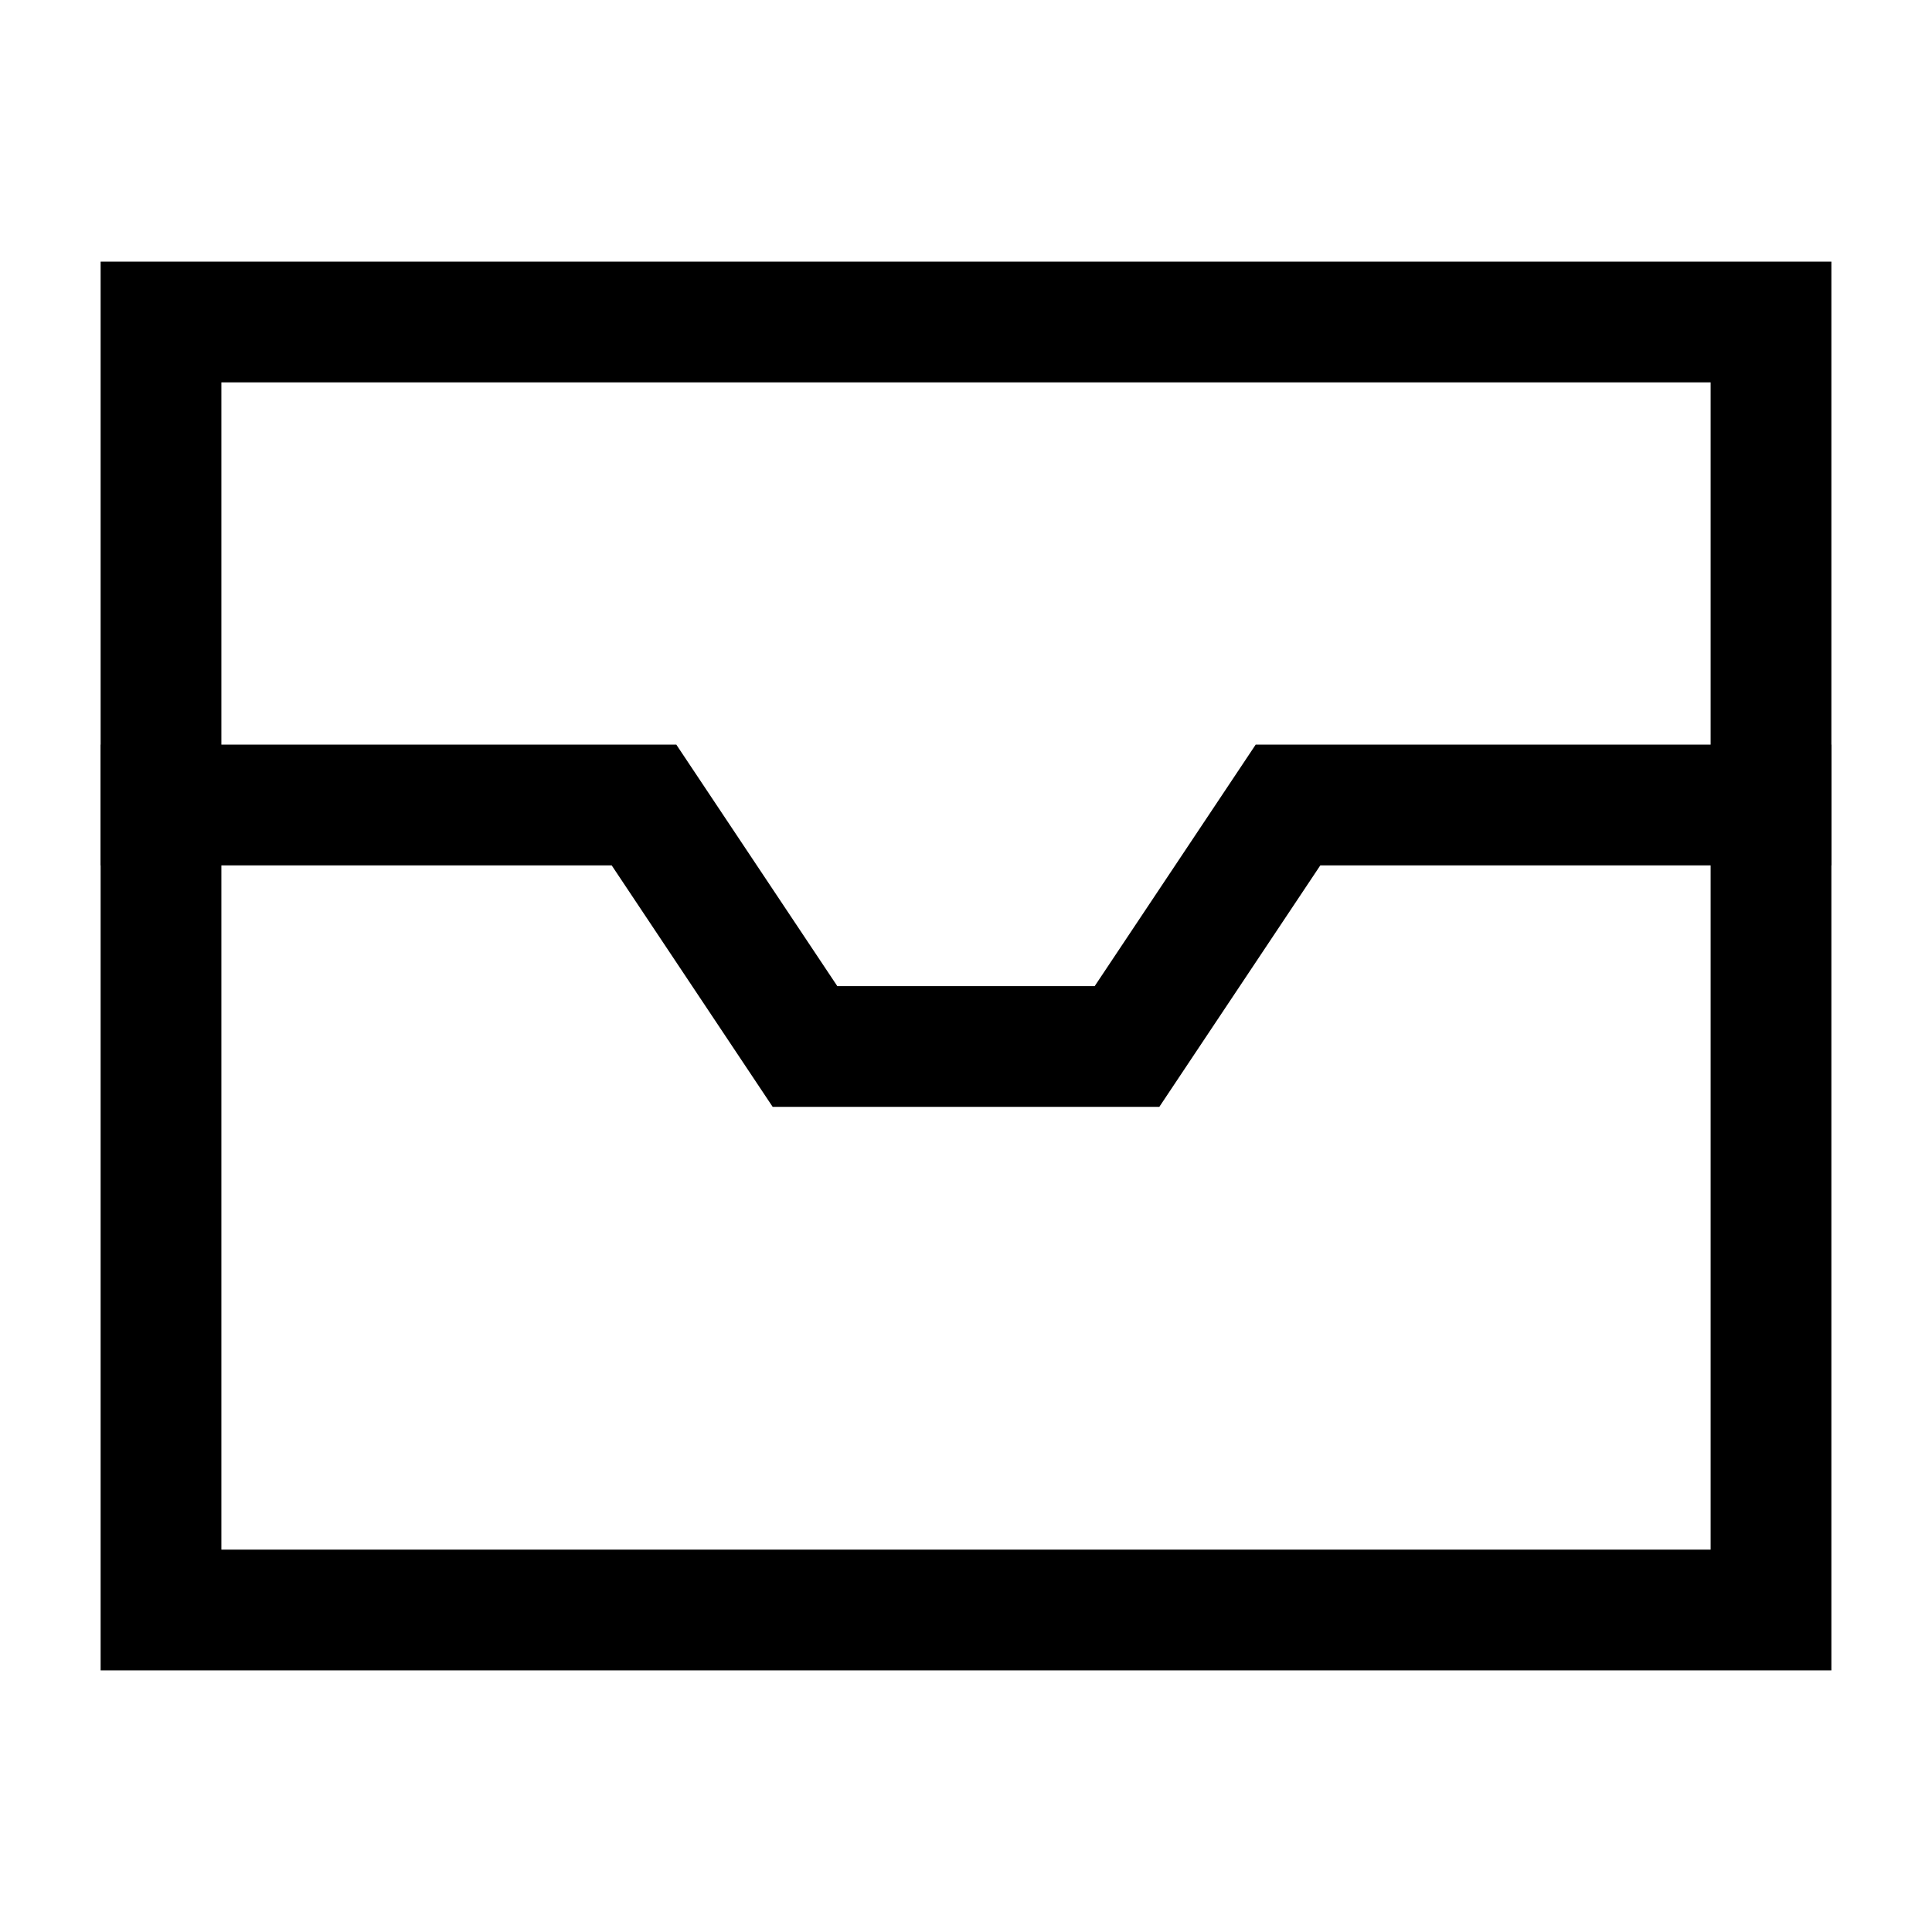 <svg width="24" height="24" viewBox="0 0 24 24" fill="none" xmlns="http://www.w3.org/2000/svg">
    <path d="M2 4H22V20H2V4Z" stroke="currentColor" stroke-width="1.5" stroke-linecap="square"/>
    <path d="M2 10H8L10 13H14L16 10H22" stroke="currentColor" stroke-width="1.5" stroke-linecap="square"/>
</svg>
